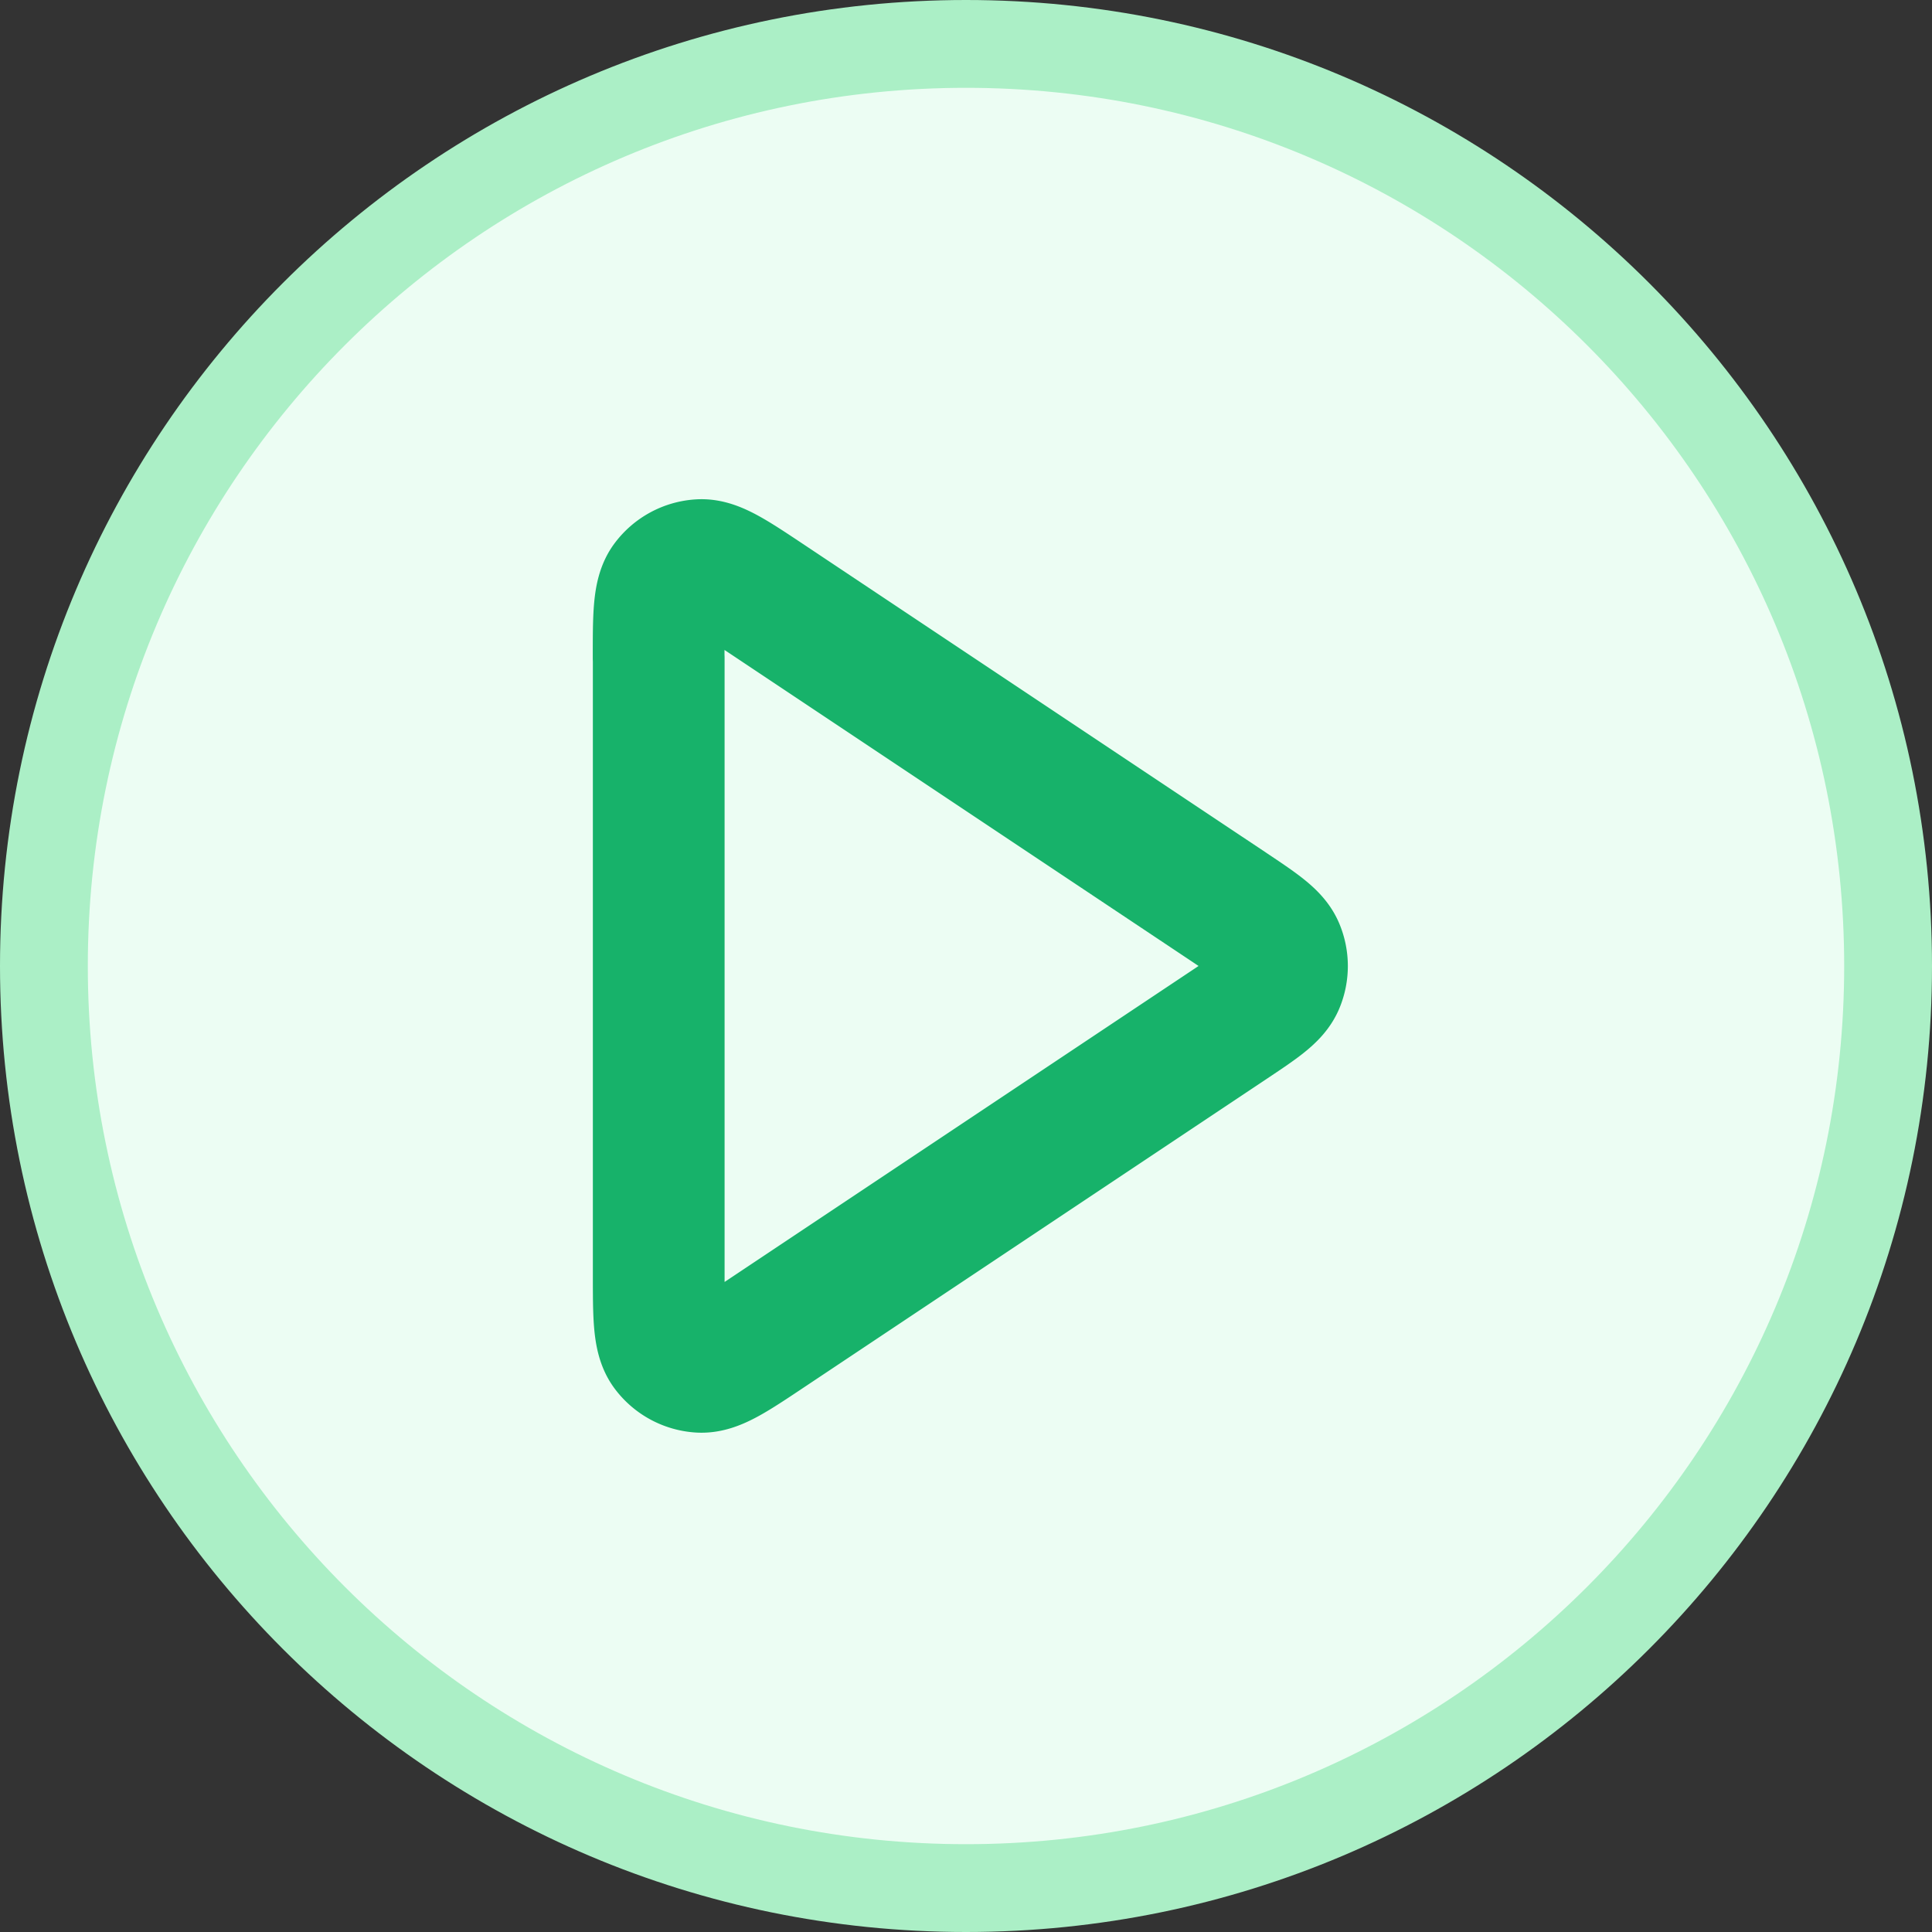 <svg width="22" height="22" fill="none" xmlns="http://www.w3.org/2000/svg"><rect width="100%" height="100%" fill="#333333" stroke="none"/><path d="M11 21.5C5.201 21.5.5 16.799.5 11S5.201.5 11 .5 21.5 5.201 21.5 11 16.799 21.5 11 21.5Z" fill="#ECFDF3"/><path d="M11 21.5C5.201 21.5.5 16.799.5 11S5.201.5 11 .5 21.5 5.201 21.5 11 16.799 21.5 11 21.5Z" stroke="#ABEFC6"/><path d="M7.5 7.495c0-.486 0-.729.101-.862a.5.5 0 0 1 .37-.198c.167-.01.369.125.773.394l5.258 3.505c.333.223.5.334.558.475a.5.5 0 0 1 0 .383c-.058.14-.225.251-.559.474L8.745 15.17c-.404.27-.606.404-.774.394a.5.5 0 0 1-.369-.198c-.101-.133-.101-.376-.101-.862v-7.01Z" stroke="#17B26A" stroke-width="1.5" stroke-linecap="round" stroke-linejoin="round"/></svg>
